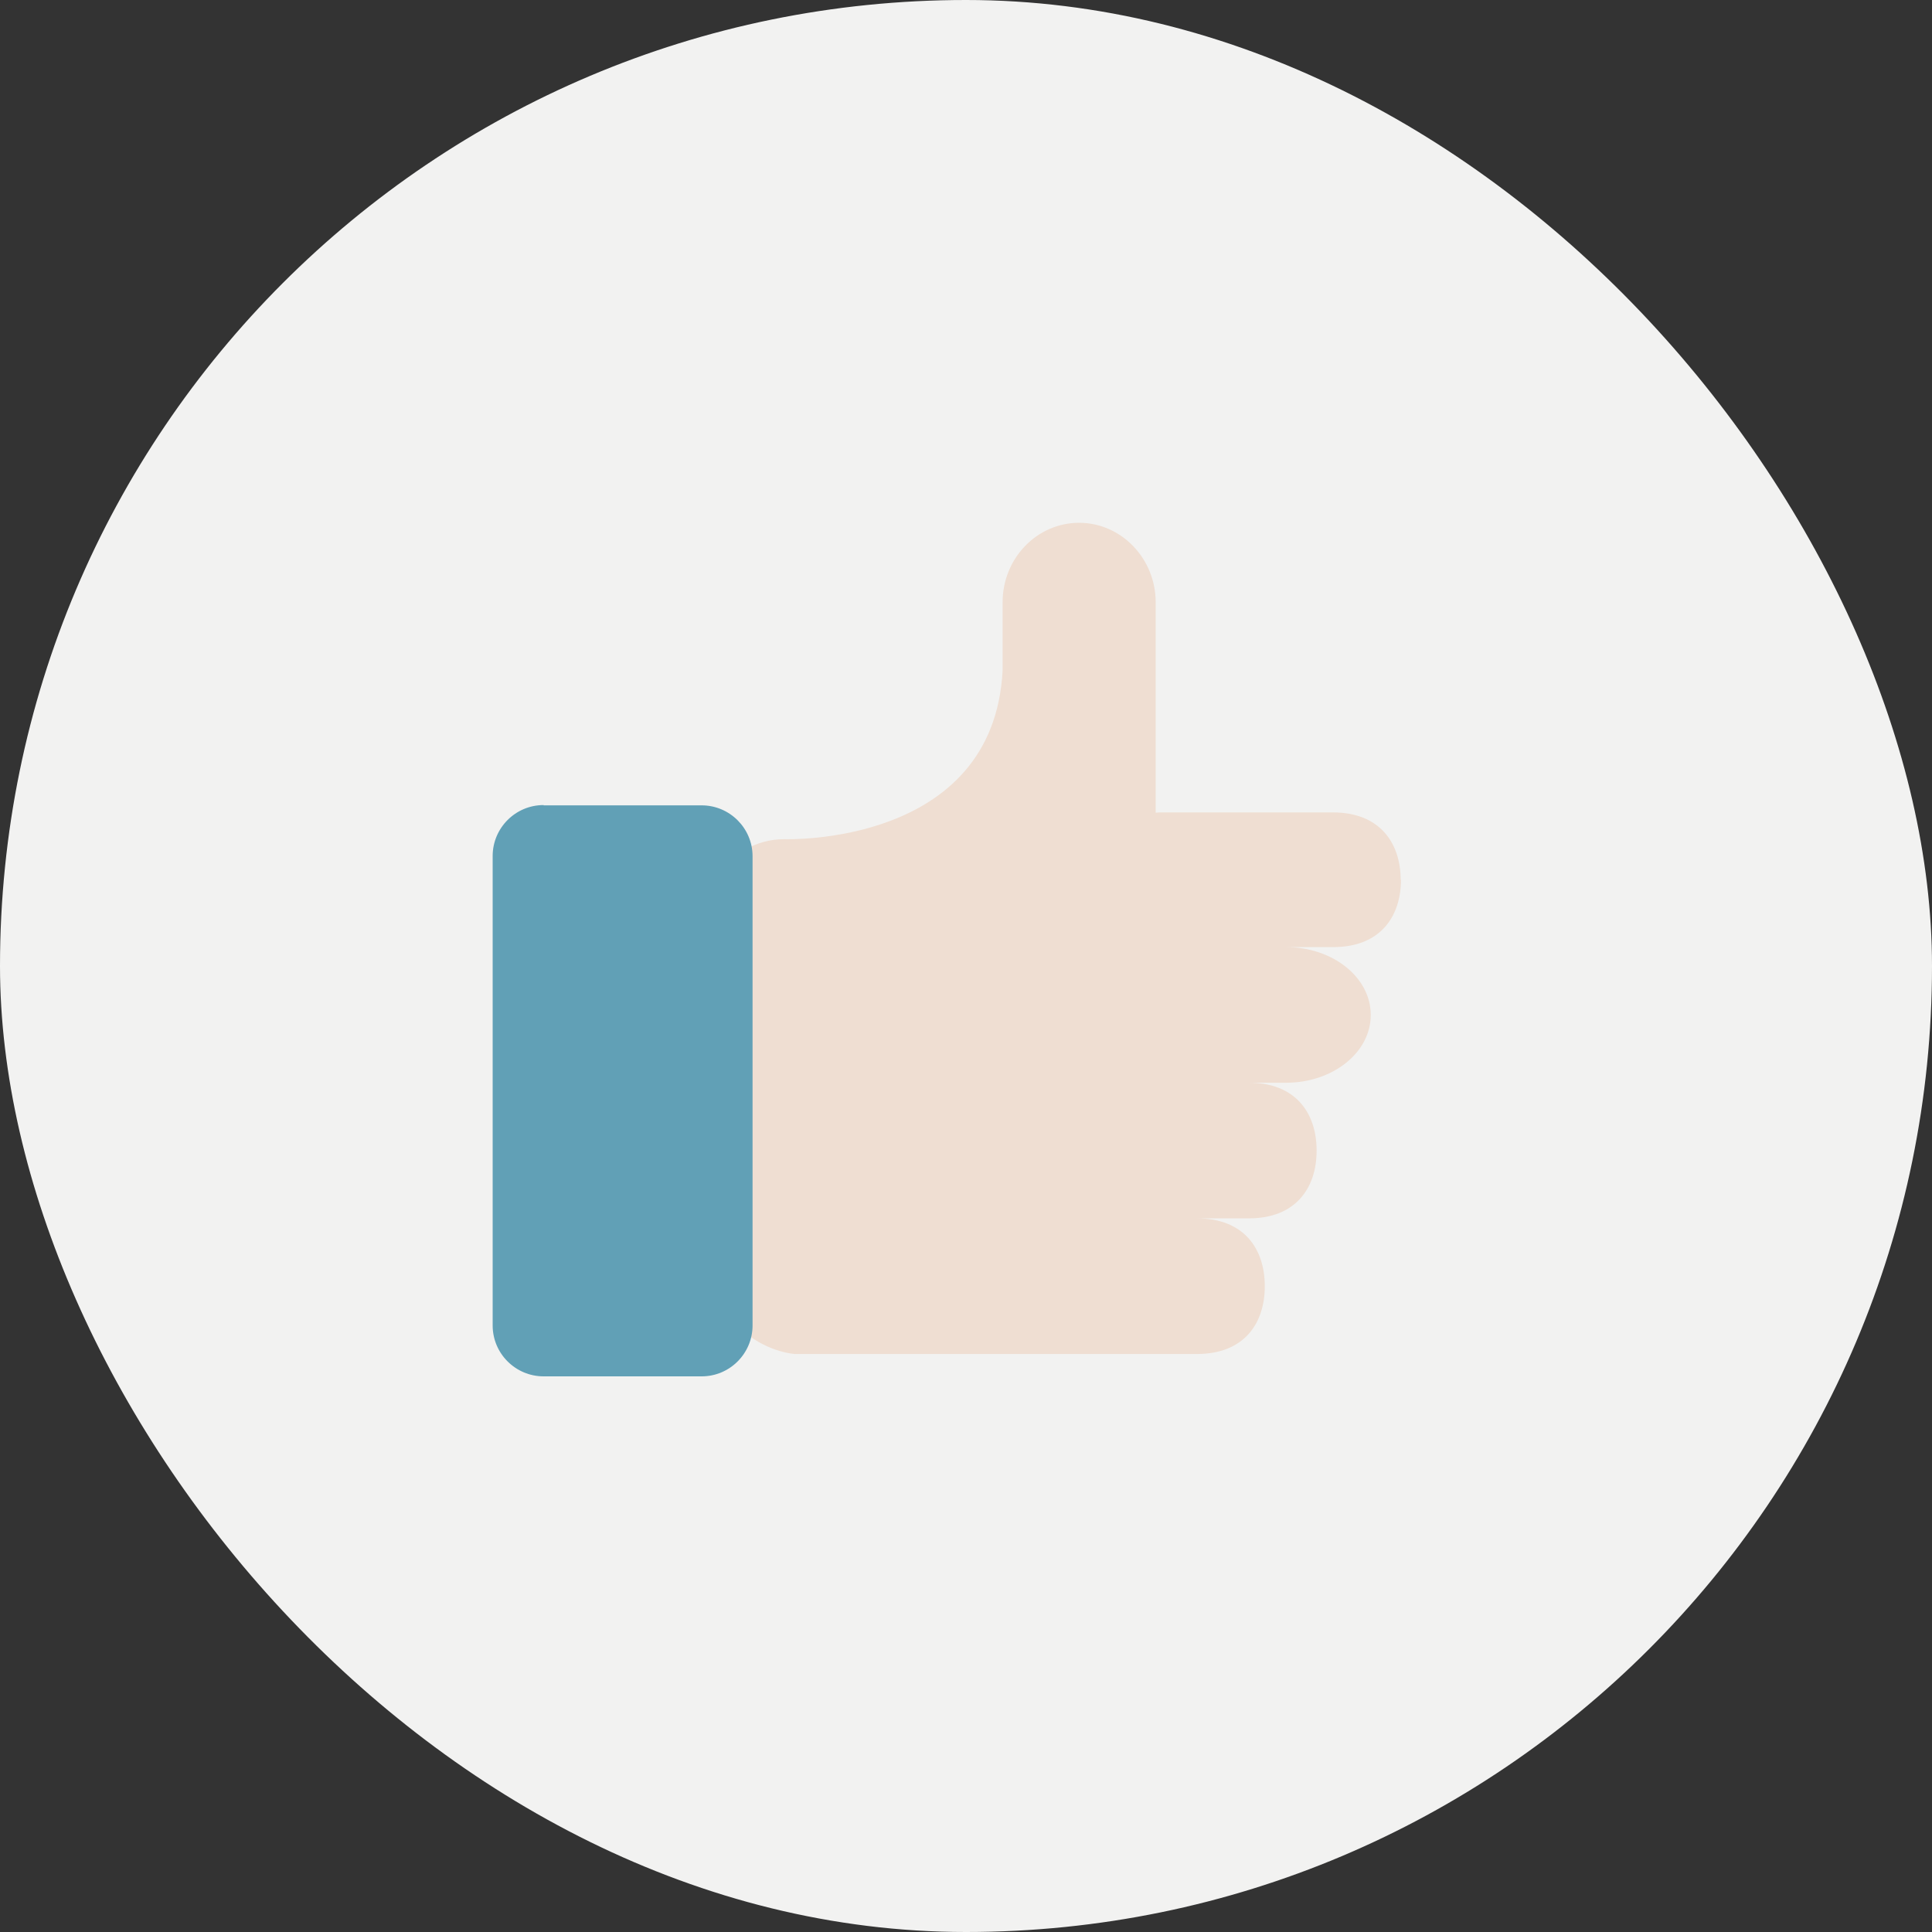 <svg width="40" height="40" viewBox="0 0 40 40" fill="none" xmlns="http://www.w3.org/2000/svg">
<rect x="0" y="0" width="40" height="40" fill="#333333" stroke="none"/>
<g clip-path="url(#clip0_689_5569)">
<rect width="40" height="53.478" fill="#F2F2F1"/>
</g>
<g clip-path="url(#clip1_689_5569)">
<path d="M29 18.224C29 17.452 28.567 16.82 27.596 16.82H24.09C24.035 16.82 23.981 16.82 23.927 16.826V12.469C23.927 11.565 23.216 10.824 22.342 10.824C21.468 10.824 20.758 11.559 20.758 12.469V13.879C20.571 17.531 16.244 17.374 16.244 17.374C15.009 17.374 14.551 18.657 14.551 18.657C14.551 18.657 14.358 21.411 14.358 24.677C14.358 27.943 16.461 28.033 16.461 28.033H24.782C25.753 28.033 26.186 27.406 26.186 26.629C26.186 25.852 25.753 25.225 24.782 25.225H25.855C26.825 25.225 27.259 24.599 27.259 23.821C27.259 23.044 26.825 22.417 25.855 22.417H26.626C27.596 22.417 28.38 21.791 28.38 21.013C28.38 20.236 27.596 19.609 26.626 19.609H27.602C28.573 19.609 29.006 18.983 29.006 18.206L29 18.224ZM24.072 19.628C24.072 19.628 24.084 19.628 24.09 19.628H24.072Z" fill="#EFDED2"/>
<path d="M11.255 16.674H14.527C15.105 16.674 15.581 17.144 15.581 17.729V27.442C15.581 28.02 15.111 28.496 14.527 28.496H11.255C10.676 28.496 10.2 28.026 10.2 27.442V17.722C10.2 17.144 10.67 16.668 11.255 16.668V16.674Z" fill="#61A0B6"/>
</g>
<defs>
<clipPath id="clip0_689_5569">
<rect width="40" height="40" rx="20" fill="white"/>
</clipPath>
<clipPath id="clip1_689_5569">
<rect width="18.8" height="17.661" fill="white" transform="translate(10.2 10.824)"/>
</clipPath>
</defs>
</svg>
